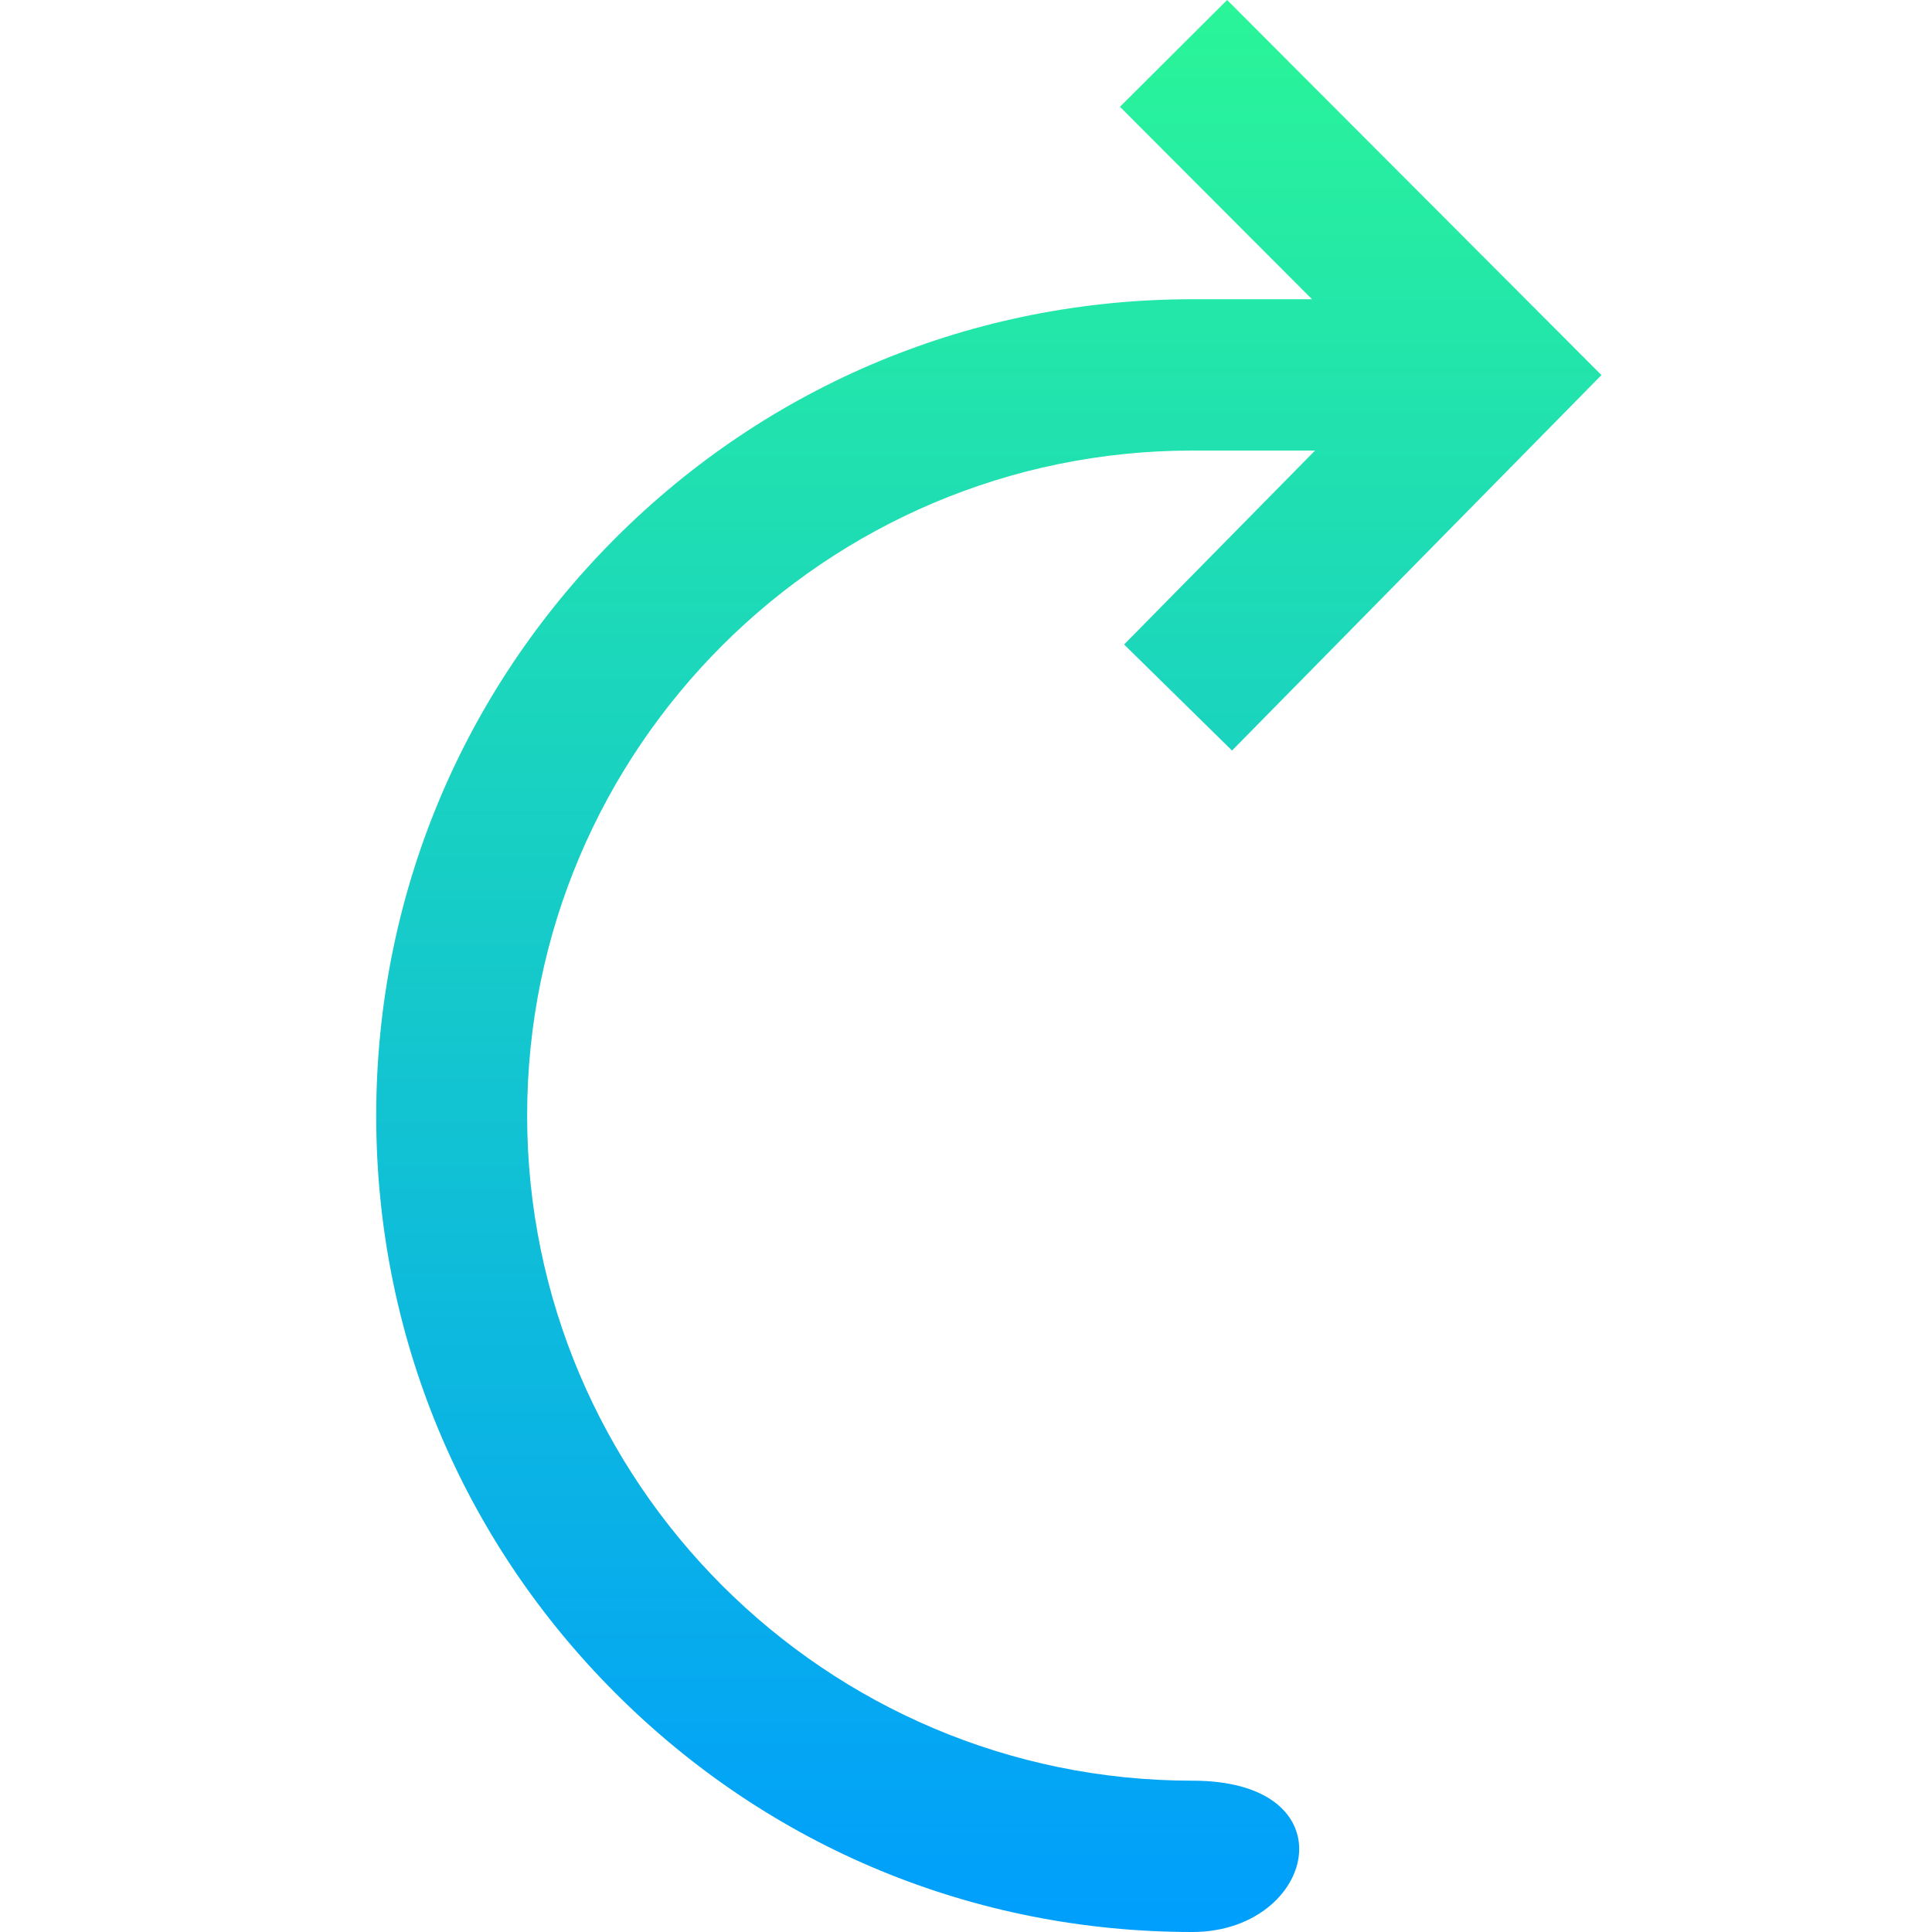 <?xml version="1.0" encoding="utf-8"?>
<!-- Generator: Adobe Illustrator 21.0.0, SVG Export Plug-In . SVG Version: 6.00 Build 0)  -->
<svg version="1.1" id="Capa_1" xmlns="http://www.w3.org/2000/svg" xmlns:xlink="http://www.w3.org/1999/xlink" x="0px" y="0px"
	 viewBox="0 0 512 512" style="enable-background:new 0 0 512 512;" xml:space="preserve">
<style type="text/css">
	.st0{fill:url(#SVGID_1_);}
</style>
<linearGradient id="SVGID_1_" gradientUnits="userSpaceOnUse" x1="368.84" y1="349.524" x2="368.84" y2="860.706" gradientTransform="matrix(-1.002 0 0 1.002 631.43 -350.083)">
	<stop  offset="0" style="stop-color:#2AF598"/>
	<stop  offset="1" style="stop-color:#009EFD"/>
</linearGradient>
<path class="st0" d="M99.7,295.7c0,57.8,22.5,112.1,63.4,153S258.2,512,316,512c17.3,0,28.3-11.4,28.3-22c0-9.3-8.4-18.1-28.3-18.1
	c-97.2,0-176.3-79.1-176.3-176.3S218.8,119.4,316,119.4h32.5l-50.6,51.4l28.6,28.1l97.9-99.5L325.2,0l-28.4,28.3l50.9,51H316
	c-57.8,0-112.1,22.5-153,63.4C122.2,183.6,99.7,237.9,99.7,295.7z"/>
</svg>
